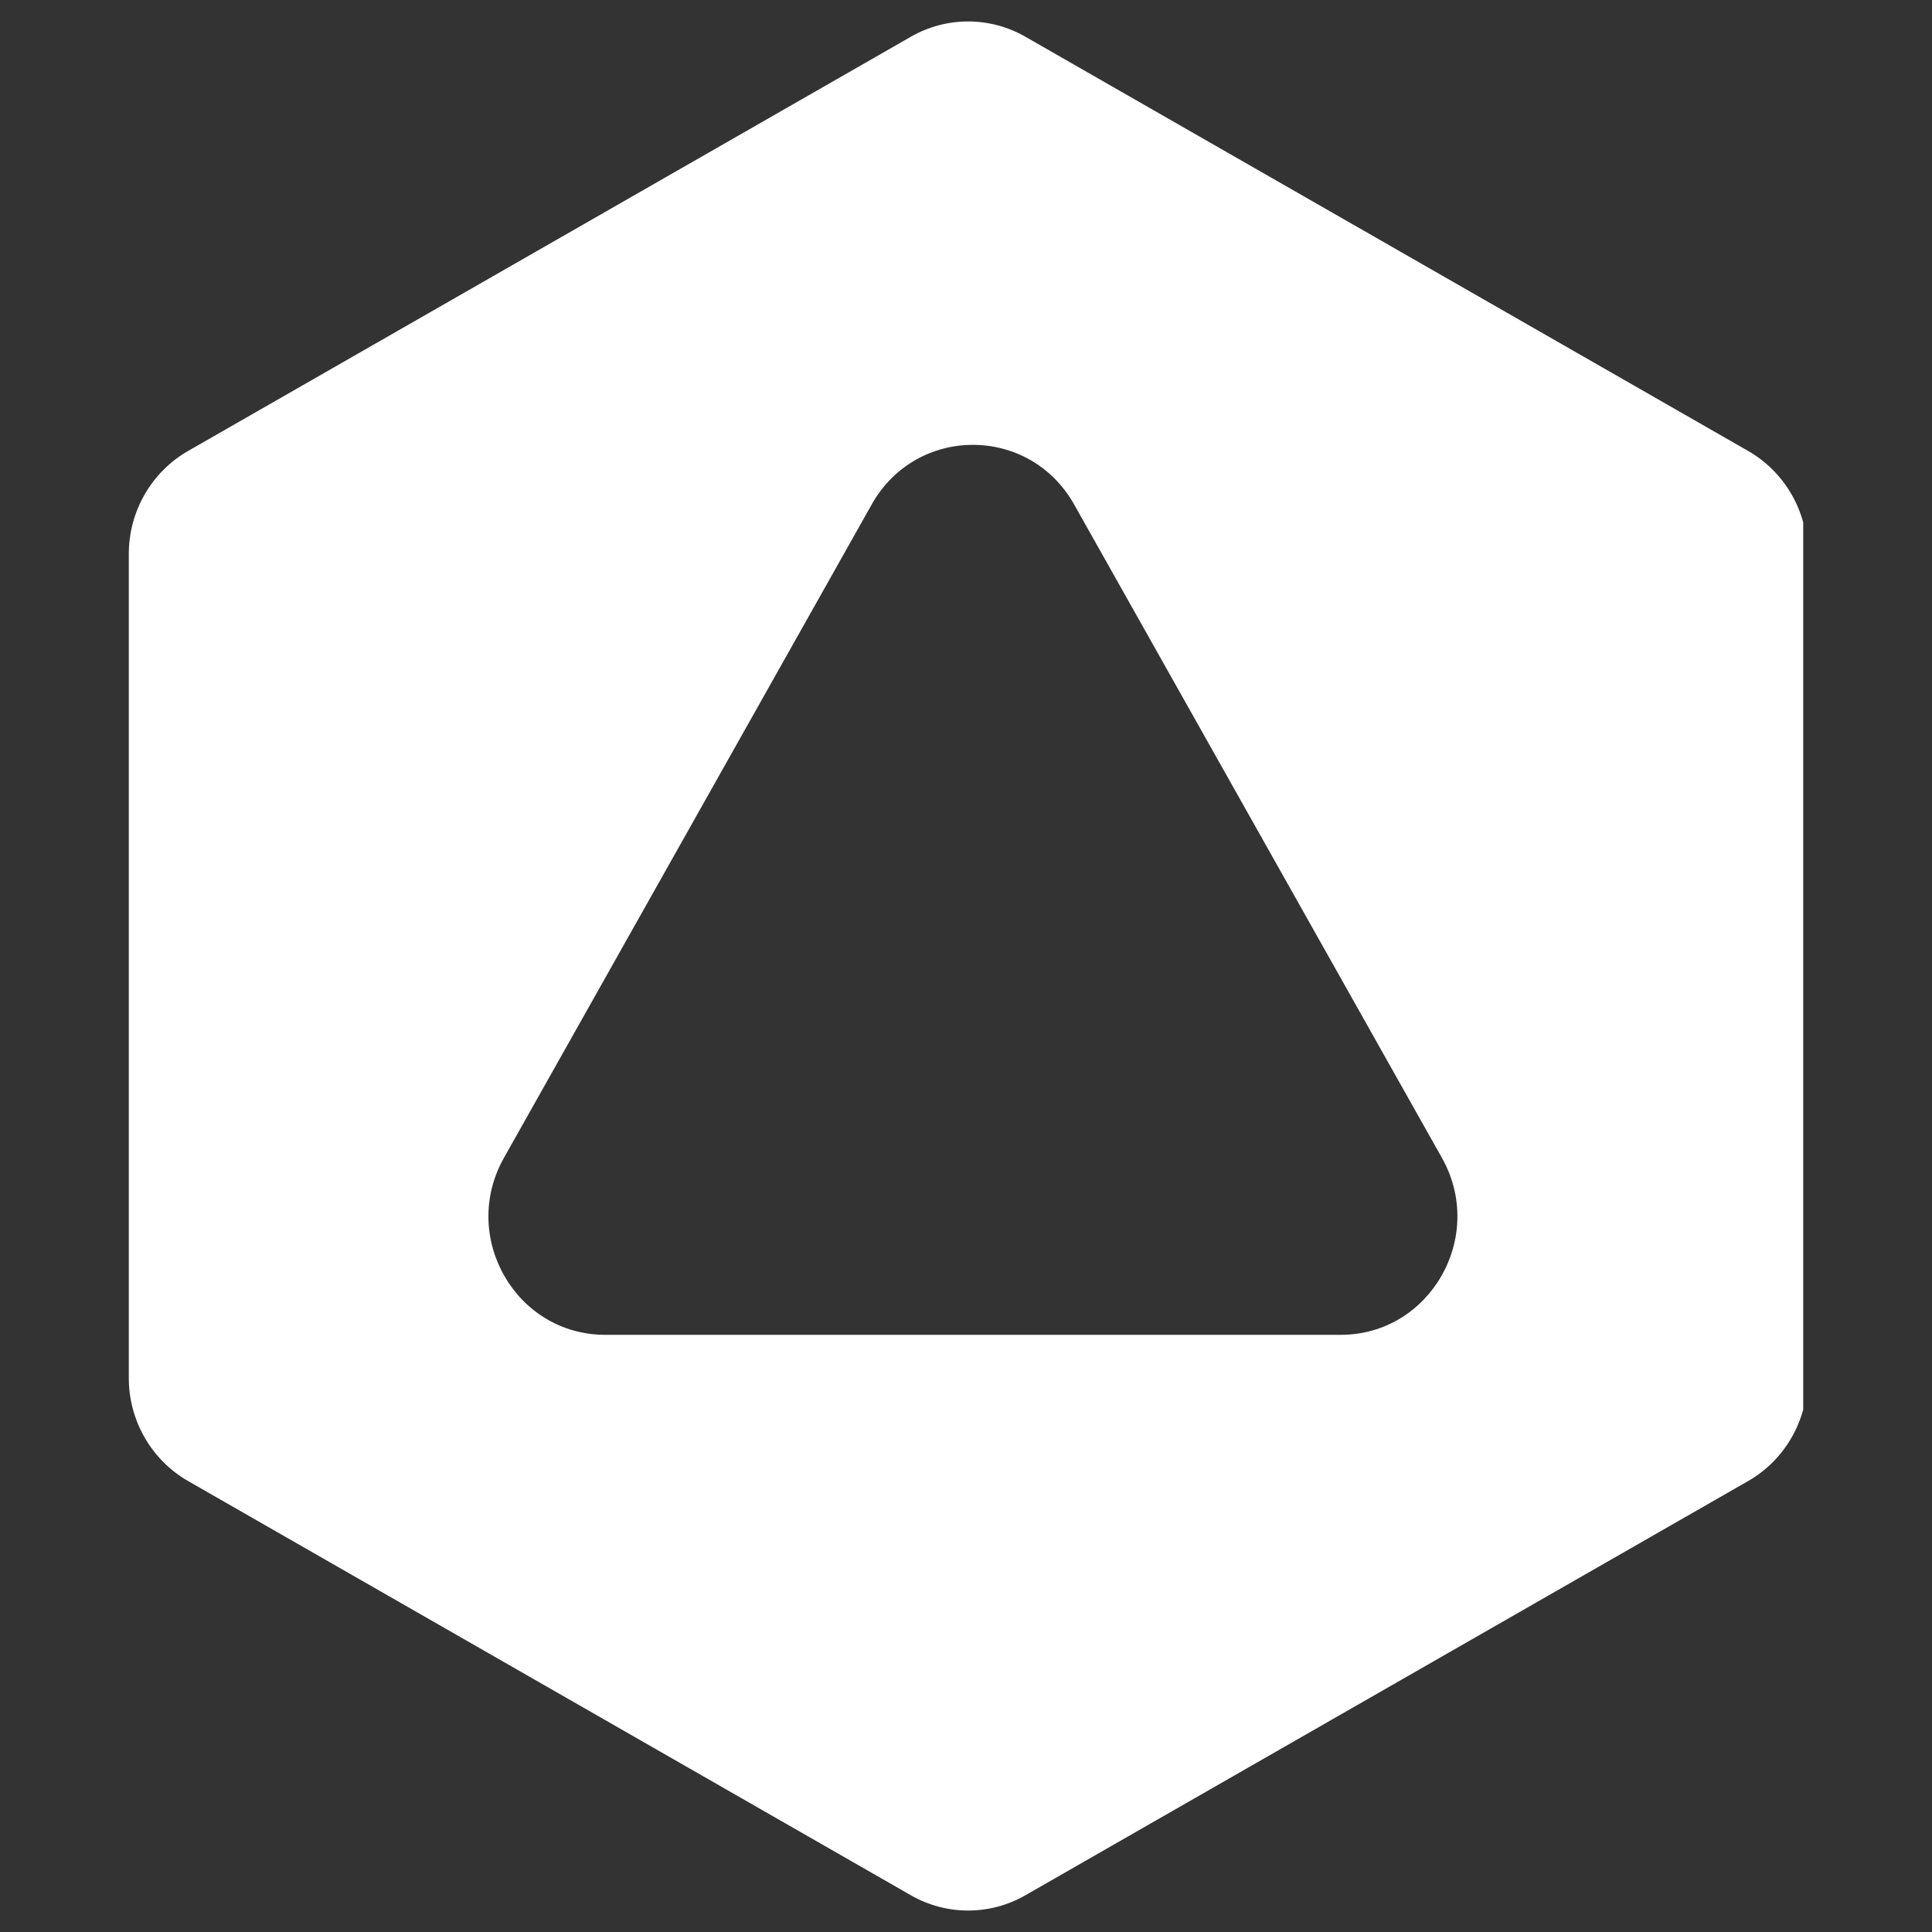 <svg width="30" height="30" viewBox="0 0 30 30" fill="none" xmlns="http://www.w3.org/2000/svg">
<rect x="0" y="0" width="30" height="30" fill="#333333" stroke="none"/>
<g clip-path="url(#clip0_308_3864)">
<path fill-rule="evenodd" clip-rule="evenodd" d="M28.066 8.602C28.066 7.94 27.714 7.329 27.146 7.003L15.923 0.571C15.371 0.254 14.695 0.254 14.143 0.571L2.92 7.003C2.352 7.329 2 7.94 2 8.602V21.398C2 22.06 2.352 22.671 2.92 22.997L14.143 29.429C14.695 29.746 15.371 29.746 15.923 29.429L27.146 22.997C27.714 22.671 28.066 22.06 28.066 21.398V8.602ZM20.818 20.727C22.207 20.727 23.079 19.203 22.39 17.979L16.679 7.833C15.984 6.599 14.23 6.599 13.536 7.833L7.825 17.979C7.136 19.203 8.007 20.727 9.397 20.727H20.818Z" fill="white"/>
</g>
<defs>
<clipPath id="clip0_308_3864">
<rect width="26" height="30" fill="white" transform="translate(2)"/>
</clipPath>
</defs>
</svg>
